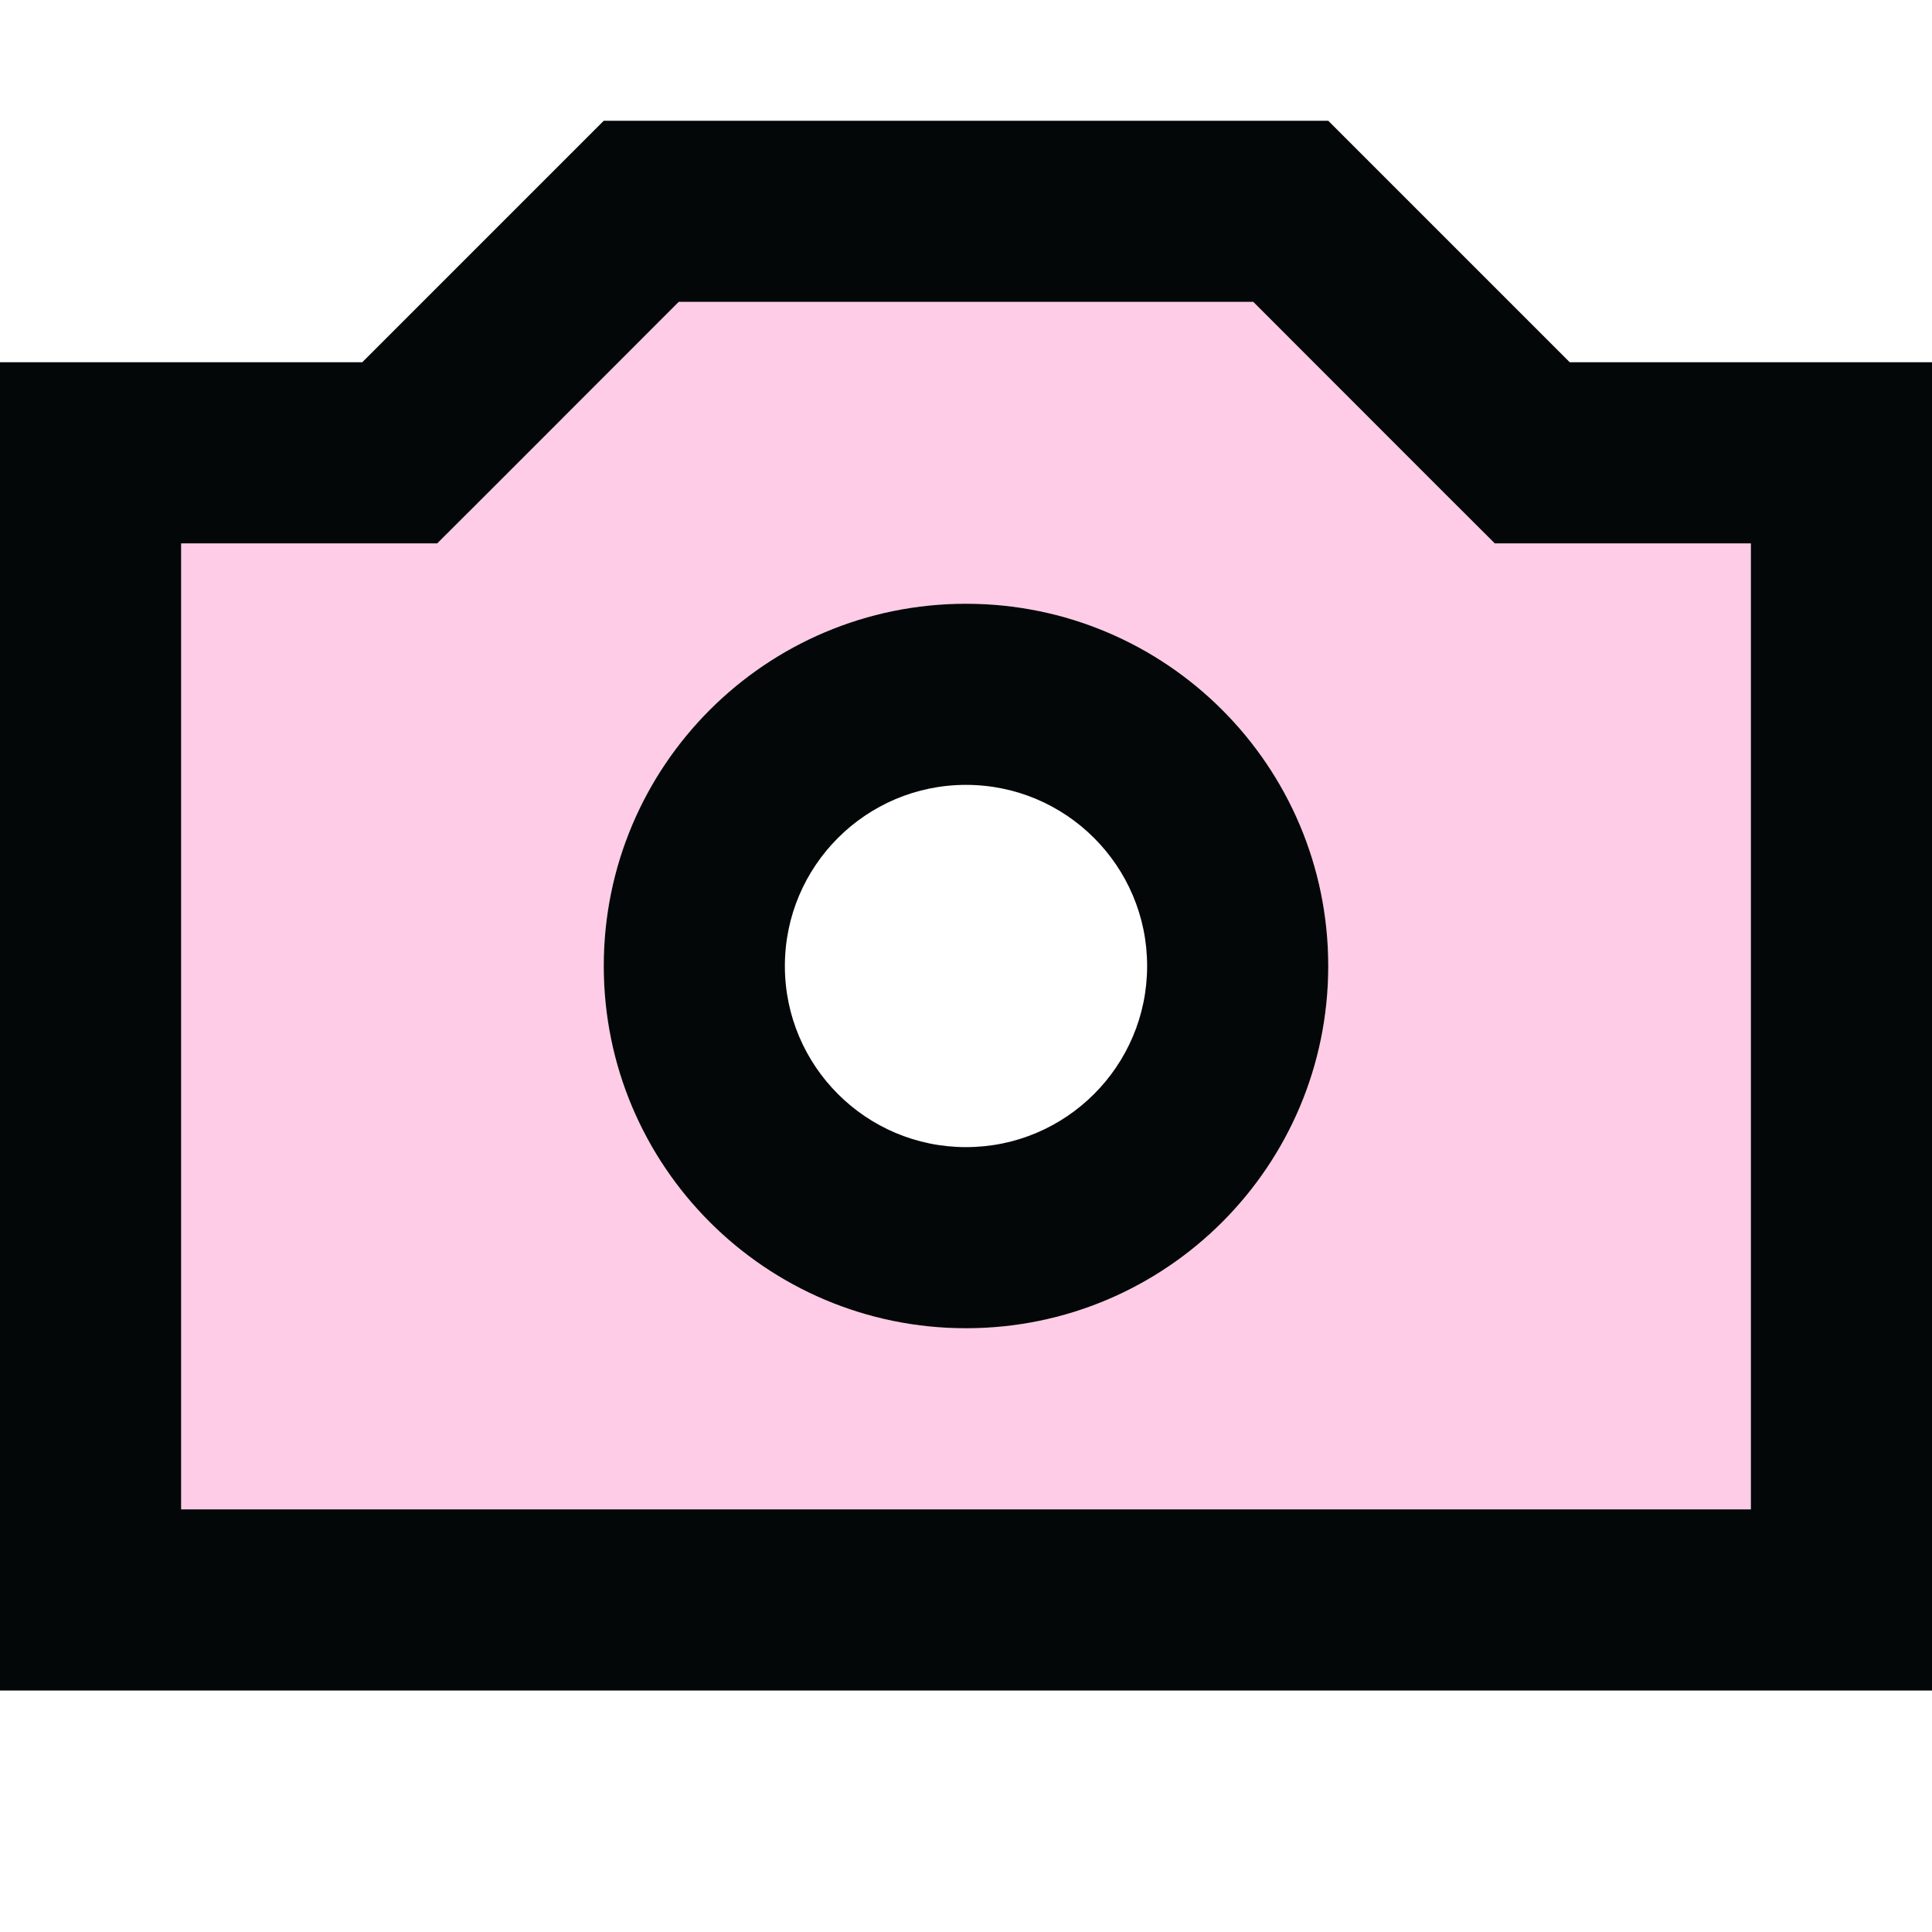 <svg width="16" height="16" viewBox="0 0 16 16" fill="none" xmlns="http://www.w3.org/2000/svg">
<path fill-rule="evenodd" clip-rule="evenodd" d="M4.061 4.061L5.621 2.5H10.379L11.939 4.061L12.379 4.5H13H14.5V12.5H1.5V4.5H3H3.621L4.061 4.061ZM11 8C11 9.657 9.657 11 8 11C6.343 11 5 9.657 5 8C5 6.343 6.343 5 8 5C9.657 5 11 6.343 11 8Z" fill="#FFBFE1" fill-opacity="0.8"/>
<path fill-rule="evenodd" clip-rule="evenodd" d="M1.5 3H3L5 1H11L13 3H14.5H16V4.5V12.5V14H14.5H1.5H0V12.5V4.5V3H1.5ZM4.061 4.061L5.621 2.5H10.379L11.939 4.061L12.379 4.5H13H14.5V12.5H1.5V4.5H3H3.621L4.061 4.061ZM9.5 8C9.5 8.828 8.828 9.5 8 9.5C7.172 9.5 6.5 8.828 6.5 8C6.5 7.172 7.172 6.5 8 6.5C8.828 6.5 9.5 7.172 9.5 8ZM11 8C11 9.657 9.657 11 8 11C6.343 11 5 9.657 5 8C5 6.343 6.343 5 8 5C9.657 5 11 6.343 11 8Z" fill="#040708"/>
</svg>
